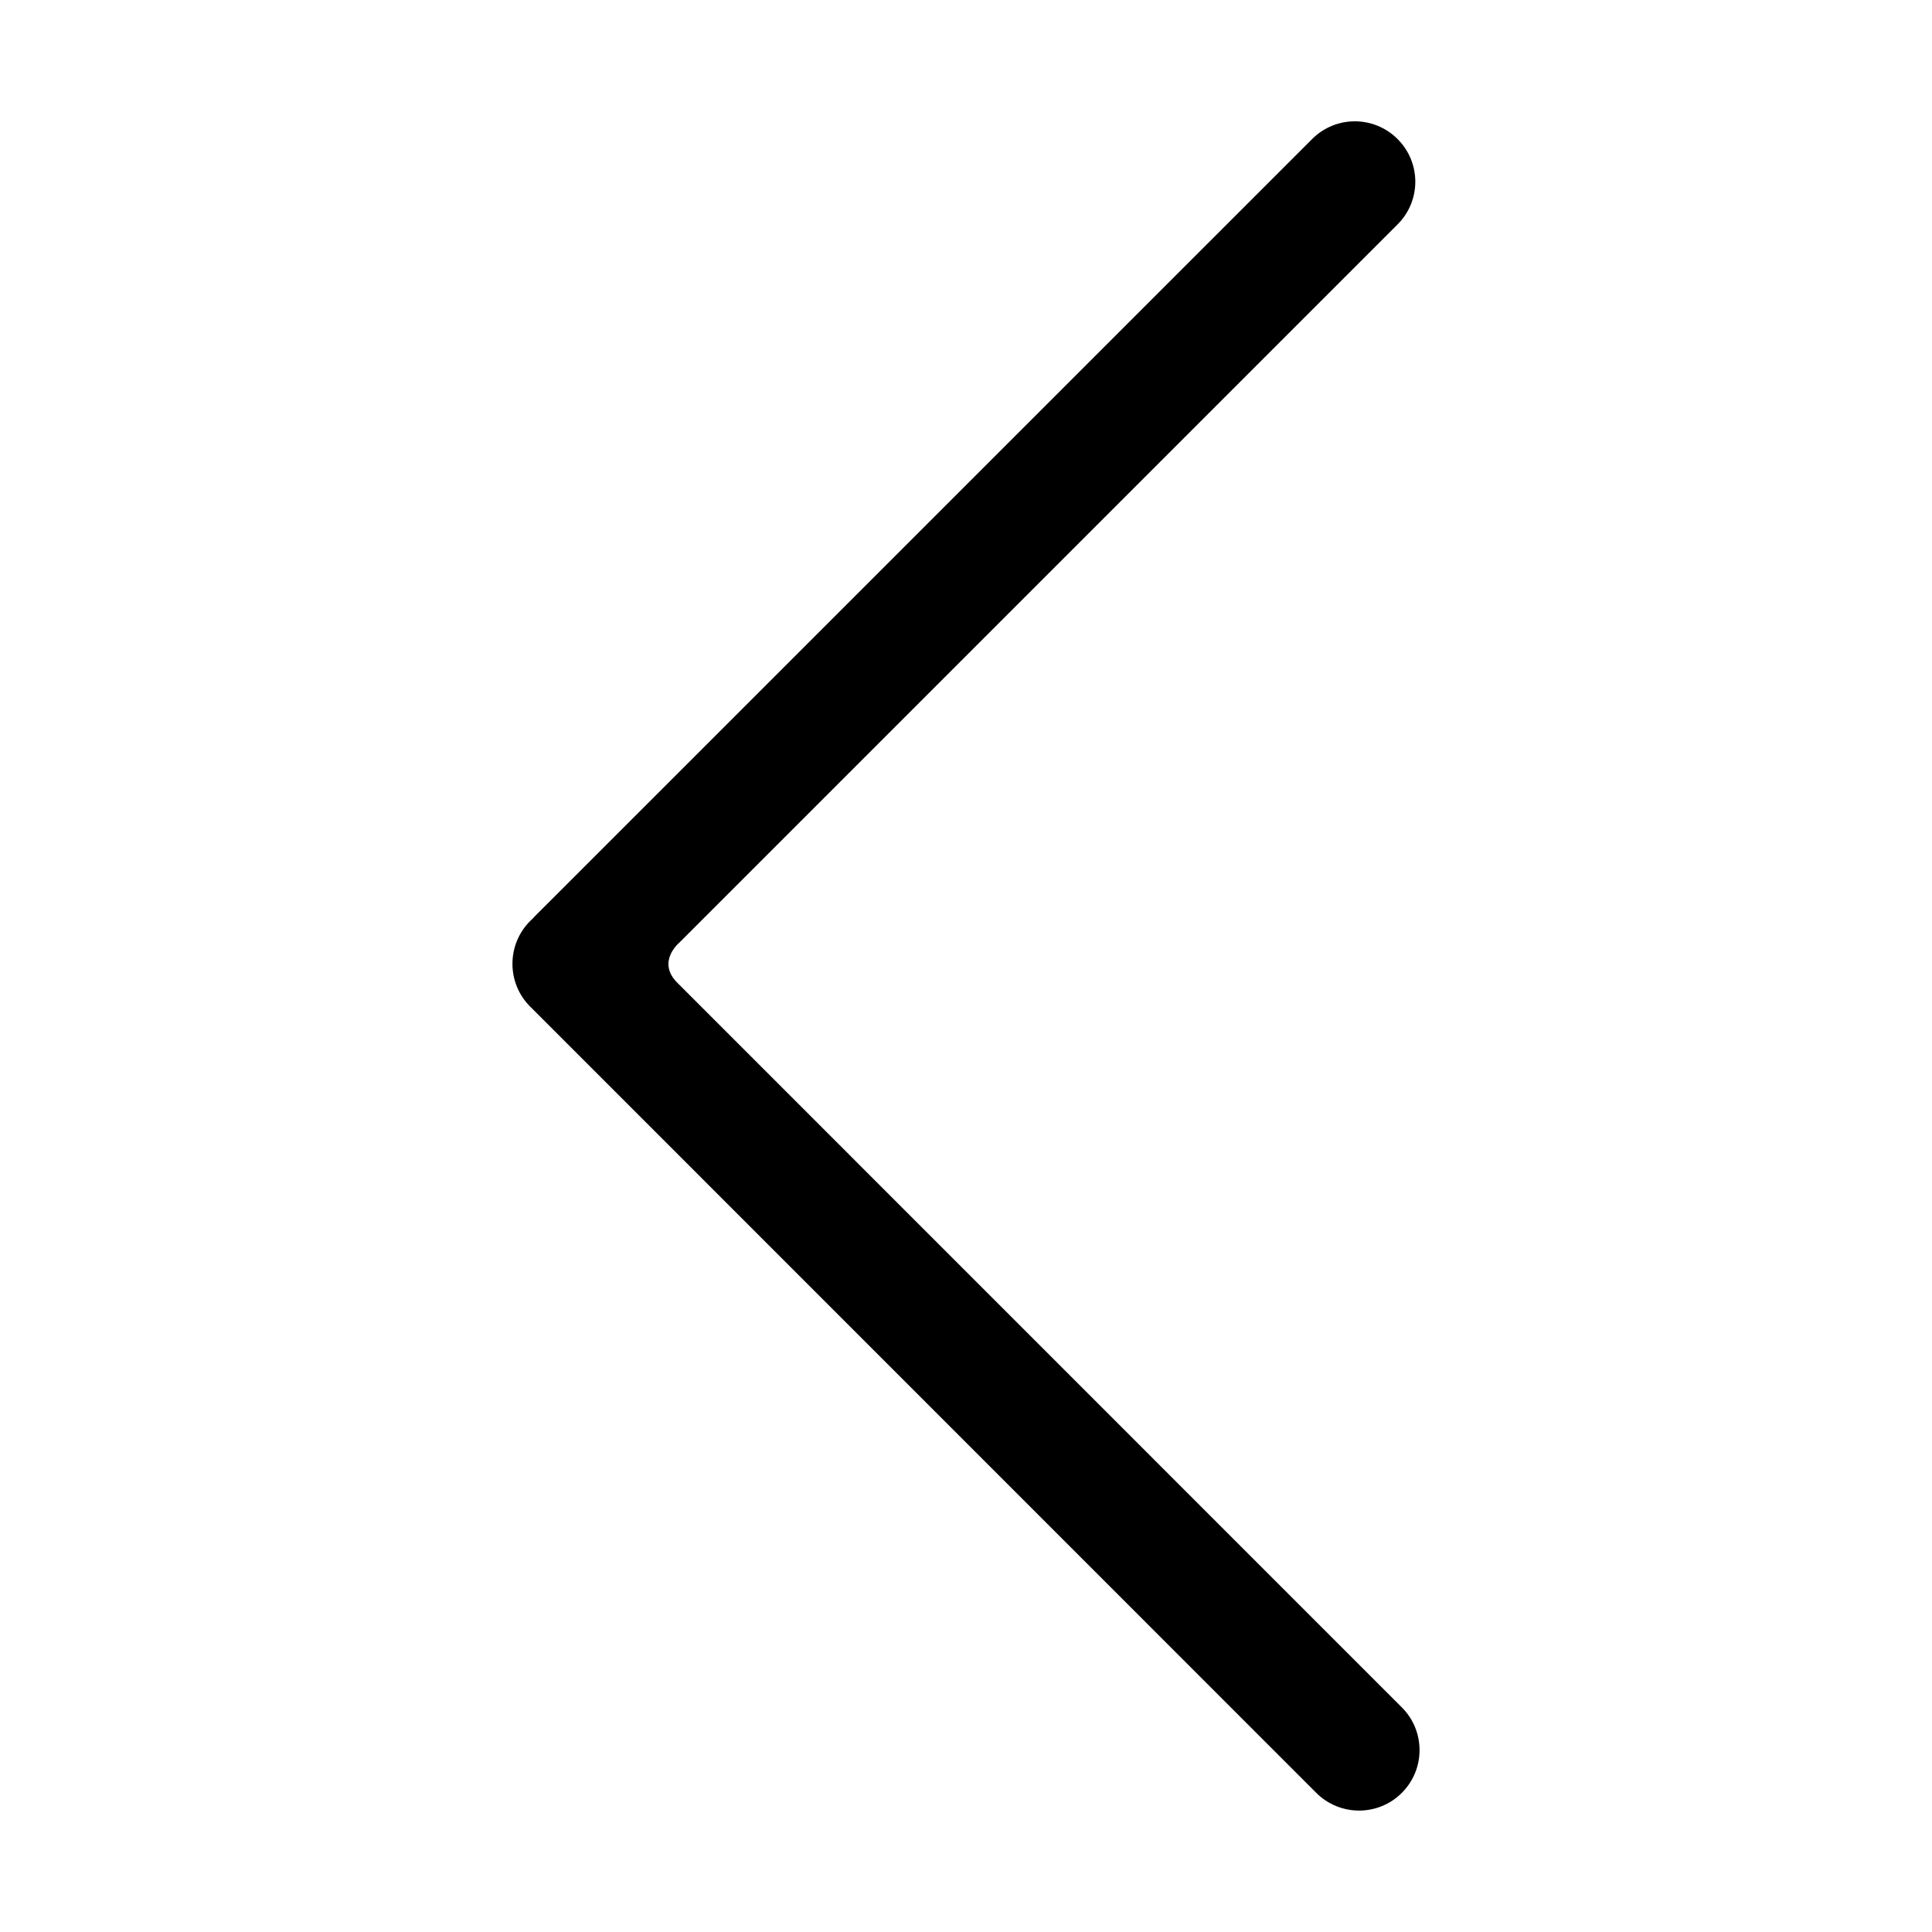 <?xml version="1.0" standalone="no"?><!DOCTYPE svg PUBLIC "-//W3C//DTD SVG 1.1//EN" "http://www.w3.org/Graphics/SVG/1.1/DTD/svg11.dtd"><svg class="icon" style="" viewBox="0 0 1024 1024" version="1.1" xmlns="http://www.w3.org/2000/svg" p-id="2744" xmlns:xlink="http://www.w3.org/1999/xlink" width="200" height="200"><defs><style type="text/css"><![CDATA[

]]></style></defs><path d="M280.992 533.504l416.672 416.768c12.544 12.48 32.8 12.512 45.312 0 12.544-12.512 12.544-32.832 0.032-45.312l-373.504-373.568c0 0 0.736 0.736-10.496-10.496-11.232-11.2 1.088-21.312 1.088-21.312l10.688-10.688 369.952-369.952c12.544-12.512 12.544-32.736 0-45.248-12.512-12.512-32.768-12.544-45.28 0l-412.032 412c-0.448 0.448-0.768 0.832-1.152 1.248-0.512 0.448-0.896 0.8-1.28 1.216C268.48 500.672 268.48 521.024 280.992 533.504z" p-id="2745"></path></svg>